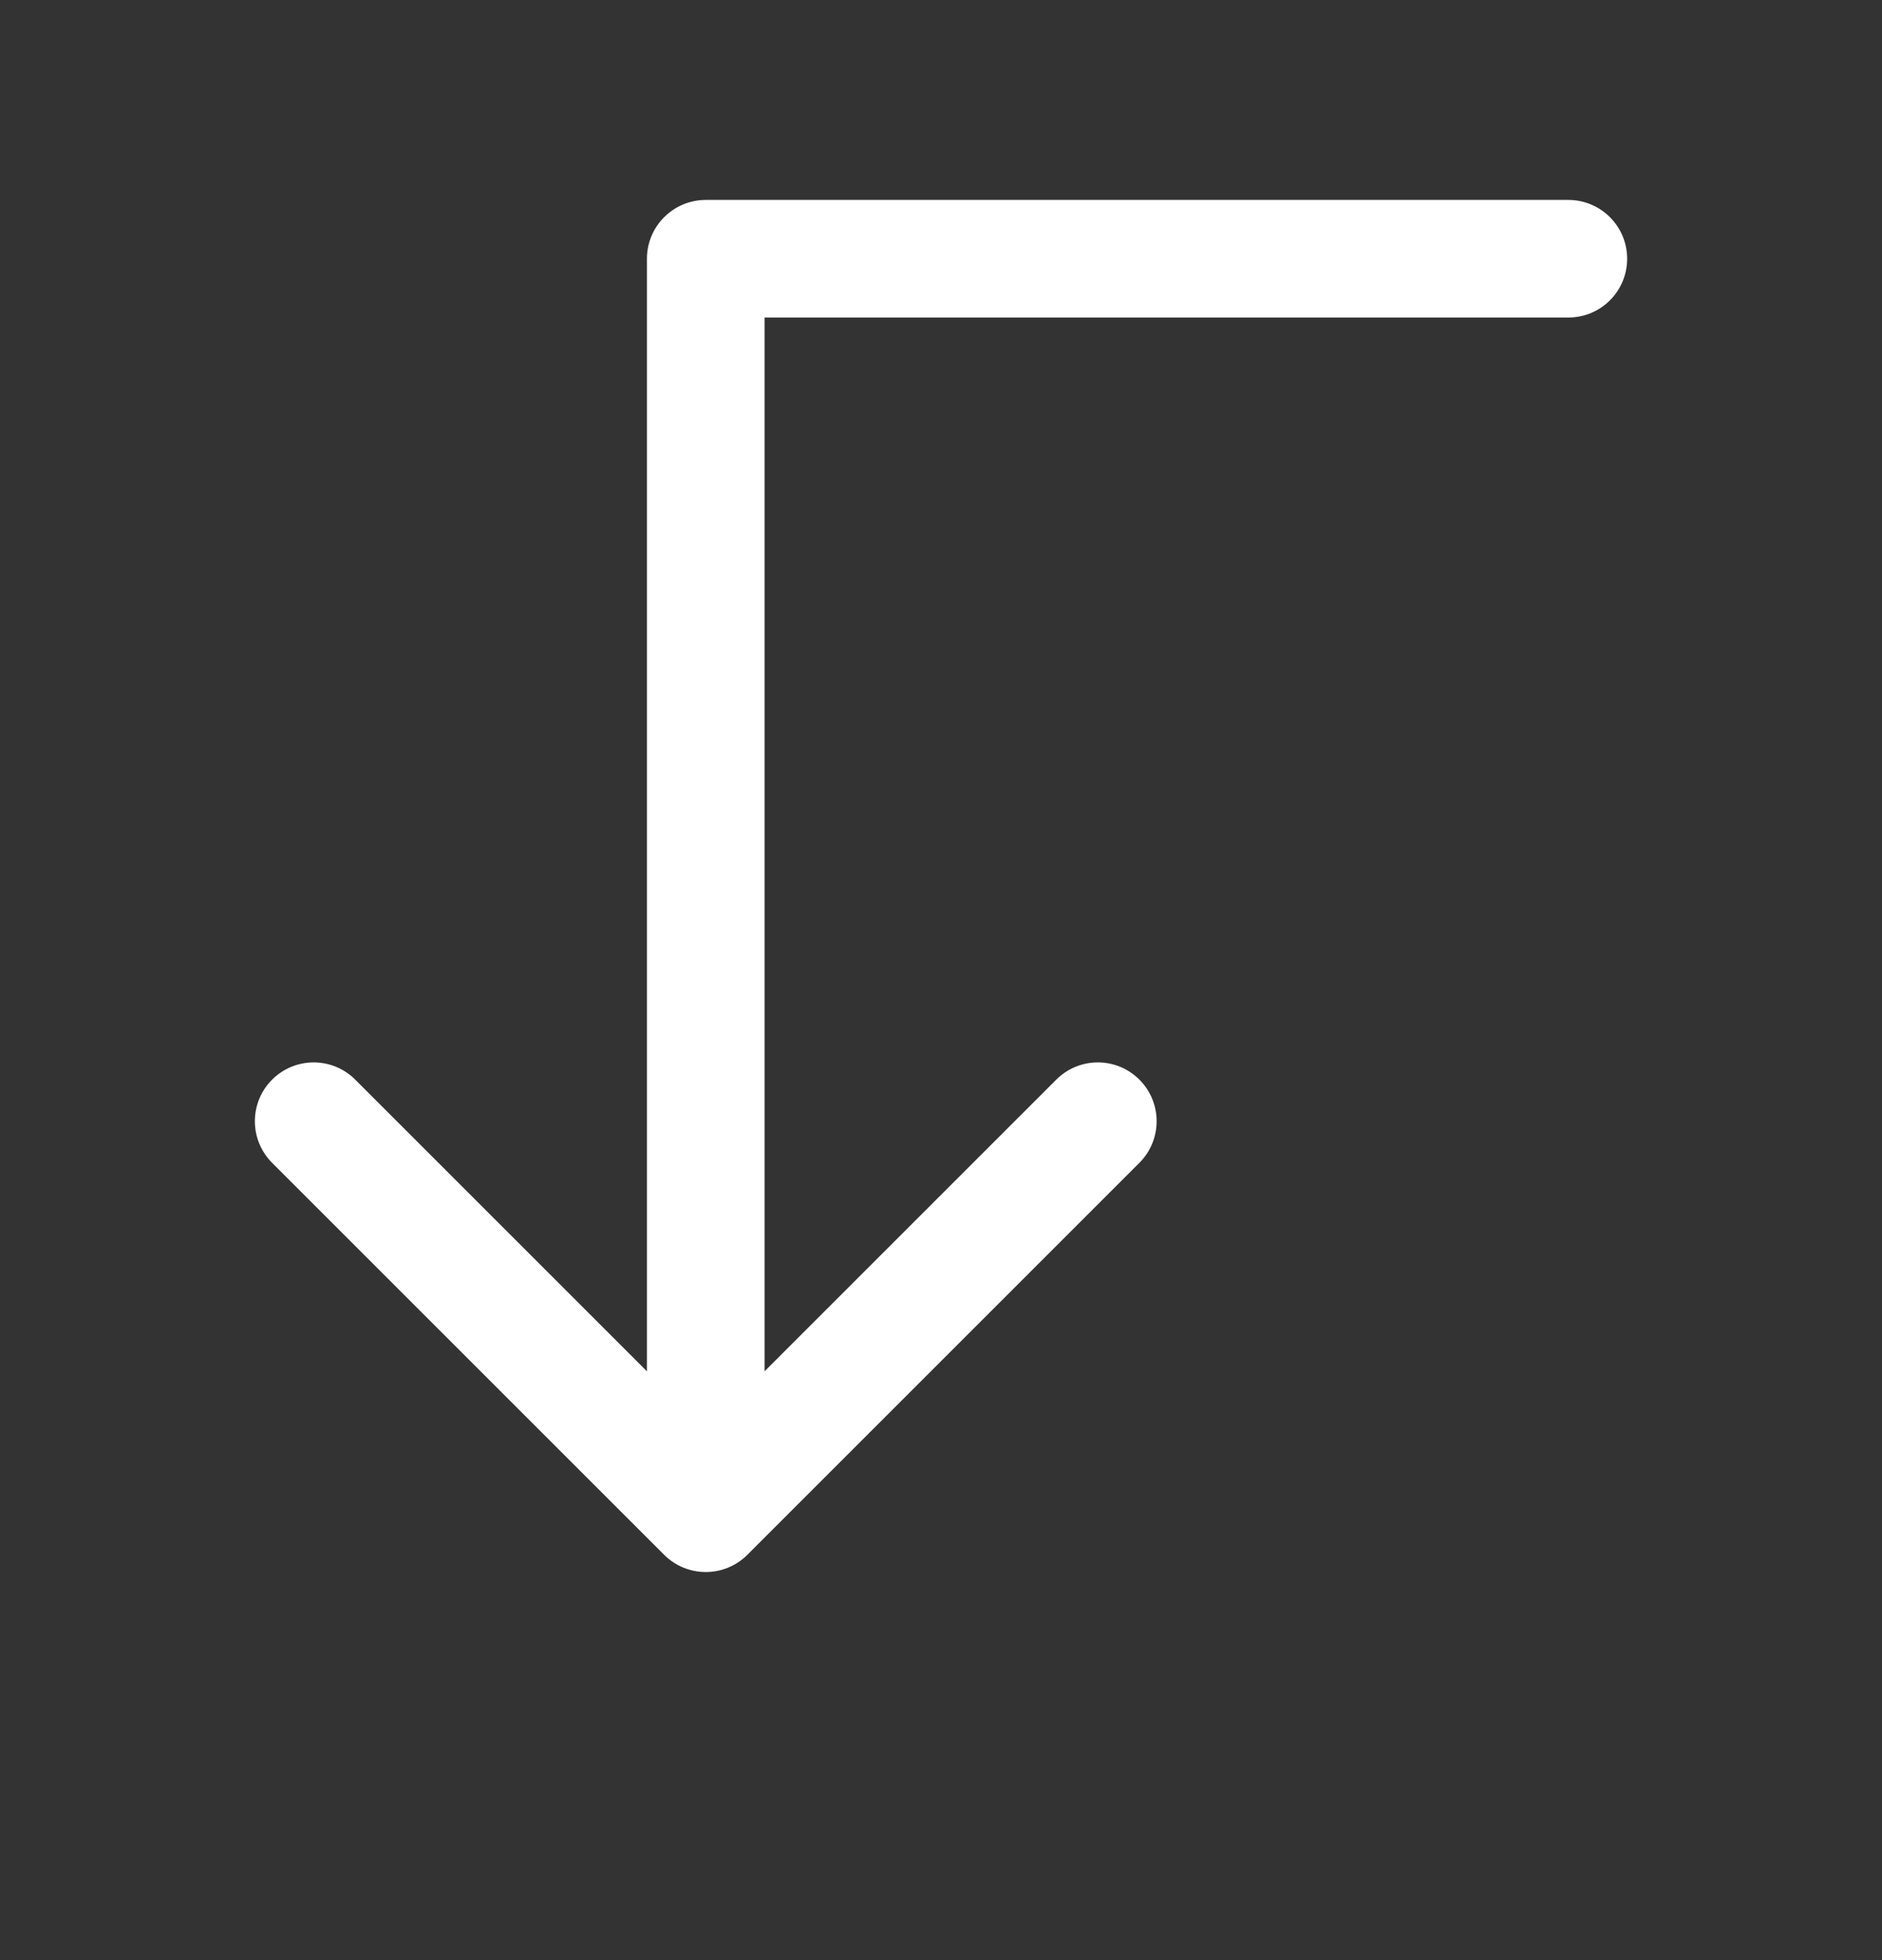 <svg width="24" height="25" viewBox="0 0 24 25" fill="none" xmlns="http://www.w3.org/2000/svg">
<rect x="0" y="0" width="24" height="25" fill="#333333" stroke="none"/>
<path fill-rule="evenodd" clip-rule="evenodd" d="M8.25 3.3C8.25 2.886 8.586 2.55 9 2.55L20 2.55C20.414 2.55 20.75 2.886 20.75 3.3C20.75 3.715 20.414 4.05 20 4.05L9.75 4.05L9.75 17.49L13.47 13.77C13.763 13.477 14.237 13.477 14.53 13.77C14.823 14.063 14.823 14.538 14.53 14.831L9.53 19.831C9.237 20.123 8.763 20.123 8.47 19.831L3.47 14.831C3.177 14.538 3.177 14.063 3.47 13.77C3.763 13.477 4.237 13.477 4.53 13.77L8.25 17.49L8.25 3.3Z" fill="white"/>
</svg>

